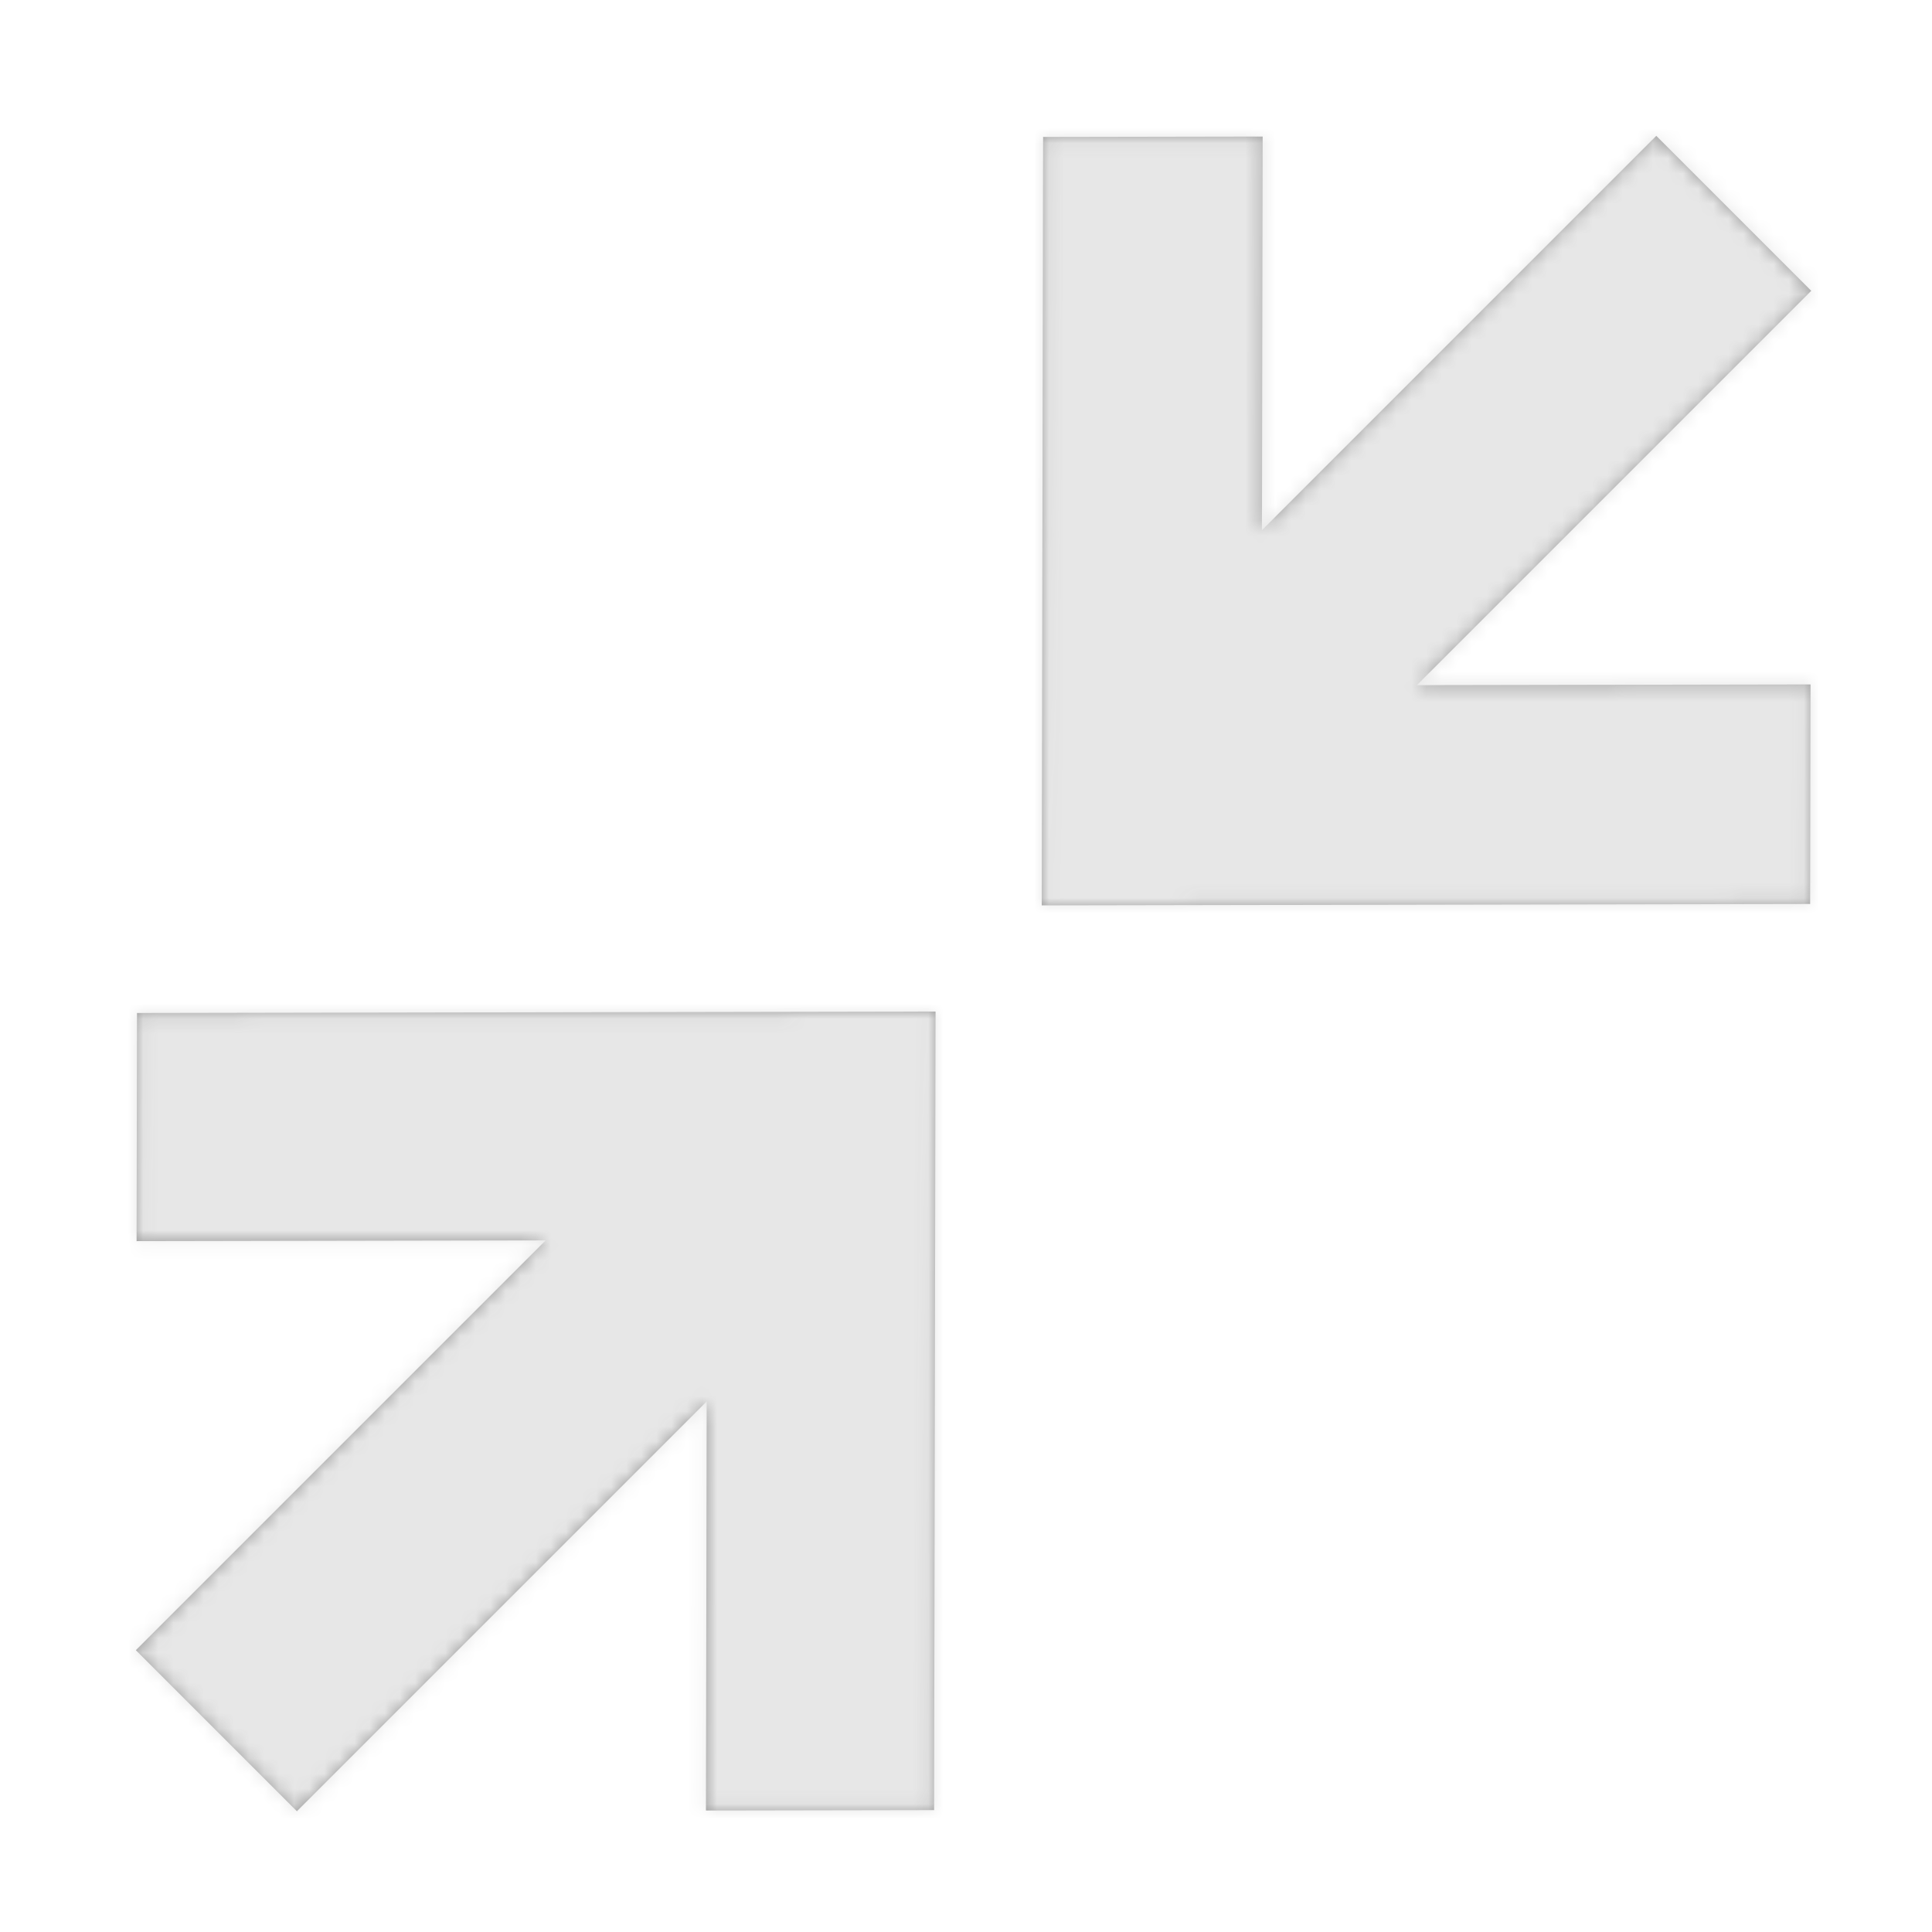 <svg width="128" height="128" xmlns="http://www.w3.org/2000/svg" xmlns:xlink="http://www.w3.org/1999/xlink"><defs><path d="M36.15 82.18l-27.101.049.027-15.116 52.907-.096-.096 52.907-15.116.027.049-27.101L19.67 120 9 109.33l27.15-27.15zm47.458-47.054L109.733 9 120 19.267 93.874 45.392l26.08-.047-.027 14.546-50.91.092.092-50.91 14.546-.026-.047 26.079z" id="a"/></defs><g fill="none" fill-rule="evenodd"><mask id="b" fill="#fff"><use xlink:href="#a"/></mask><use fill="#979797" fill-rule="nonzero" xlink:href="#a"/><g mask="url(#b)" fill="#E7E7E7"><path d="M0 0h128.021v128.021H0z"/></g></g></svg>